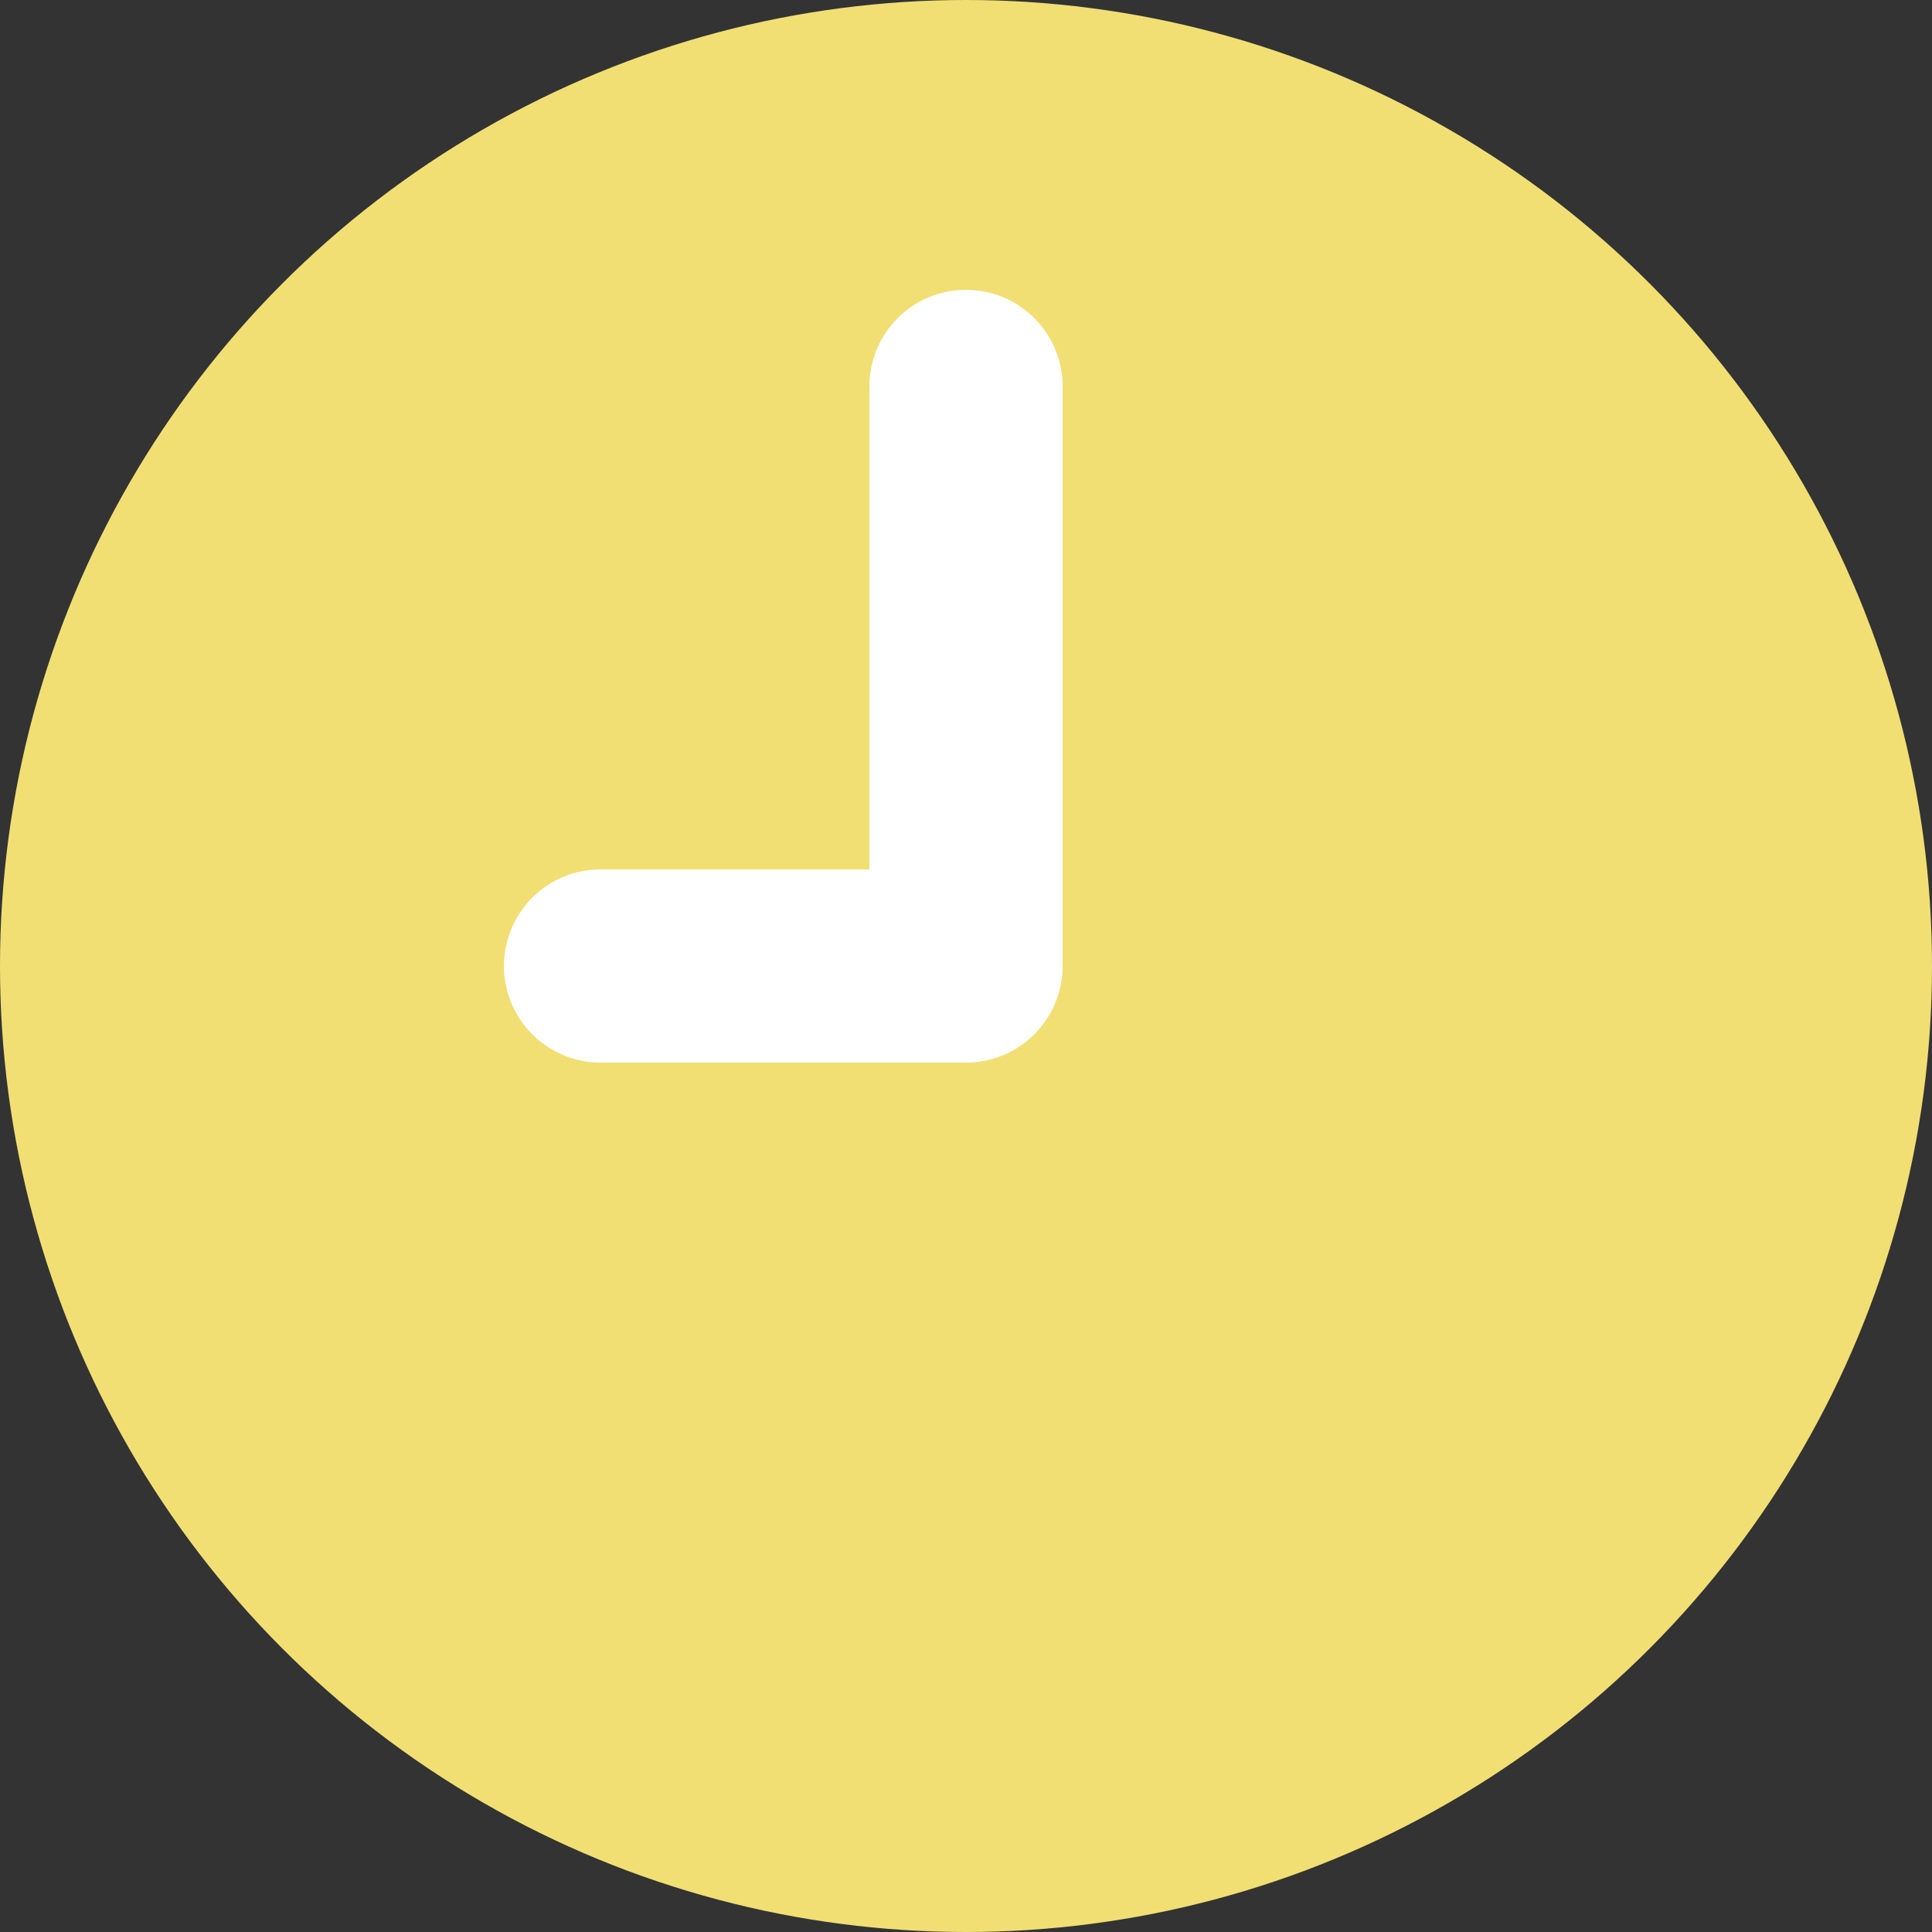 <?xml version="1.0" encoding="UTF-8"?>
<svg width="20px" height="20px" viewBox="0 0 20 20" version="1.1" xmlns="http://www.w3.org/2000/svg" xmlns:xlink="http://www.w3.org/1999/xlink">
    <rect x="0" y="0" width="20" height="20" fill="#333333" stroke="none"/>
    <!-- Generator: Sketch 46.2 (44496) - http://www.bohemiancoding.com/sketch -->
    <title>Group Copy 6</title>
    <desc>Created with Sketch.</desc>
    <defs></defs>
    <g id="Welcome" stroke="none" stroke-width="1" fill="none" fill-rule="evenodd">
        <g id="orders_detail_Desktop" transform="translate(-626, -867)">
            <g id="Group-11-Copy" transform="translate(-1, 0)">
                <g id="Group-10" transform="translate(392, 266)">
                    <g id="Group-9">
                        <g id="Group-Copy-6" transform="translate(235, 601)">
                            <circle id="Oval" fill="#F1DF74" cx="10" cy="10" r="10"></circle>
                            <path d="M10,4 L10,10 L6.217,10" id="Path-2" stroke="#FFFFFF" stroke-width="2" stroke-linecap="round" stroke-linejoin="round"></path>
                        </g>
                    </g>
                </g>
            </g>
        </g>
    </g>
</svg>